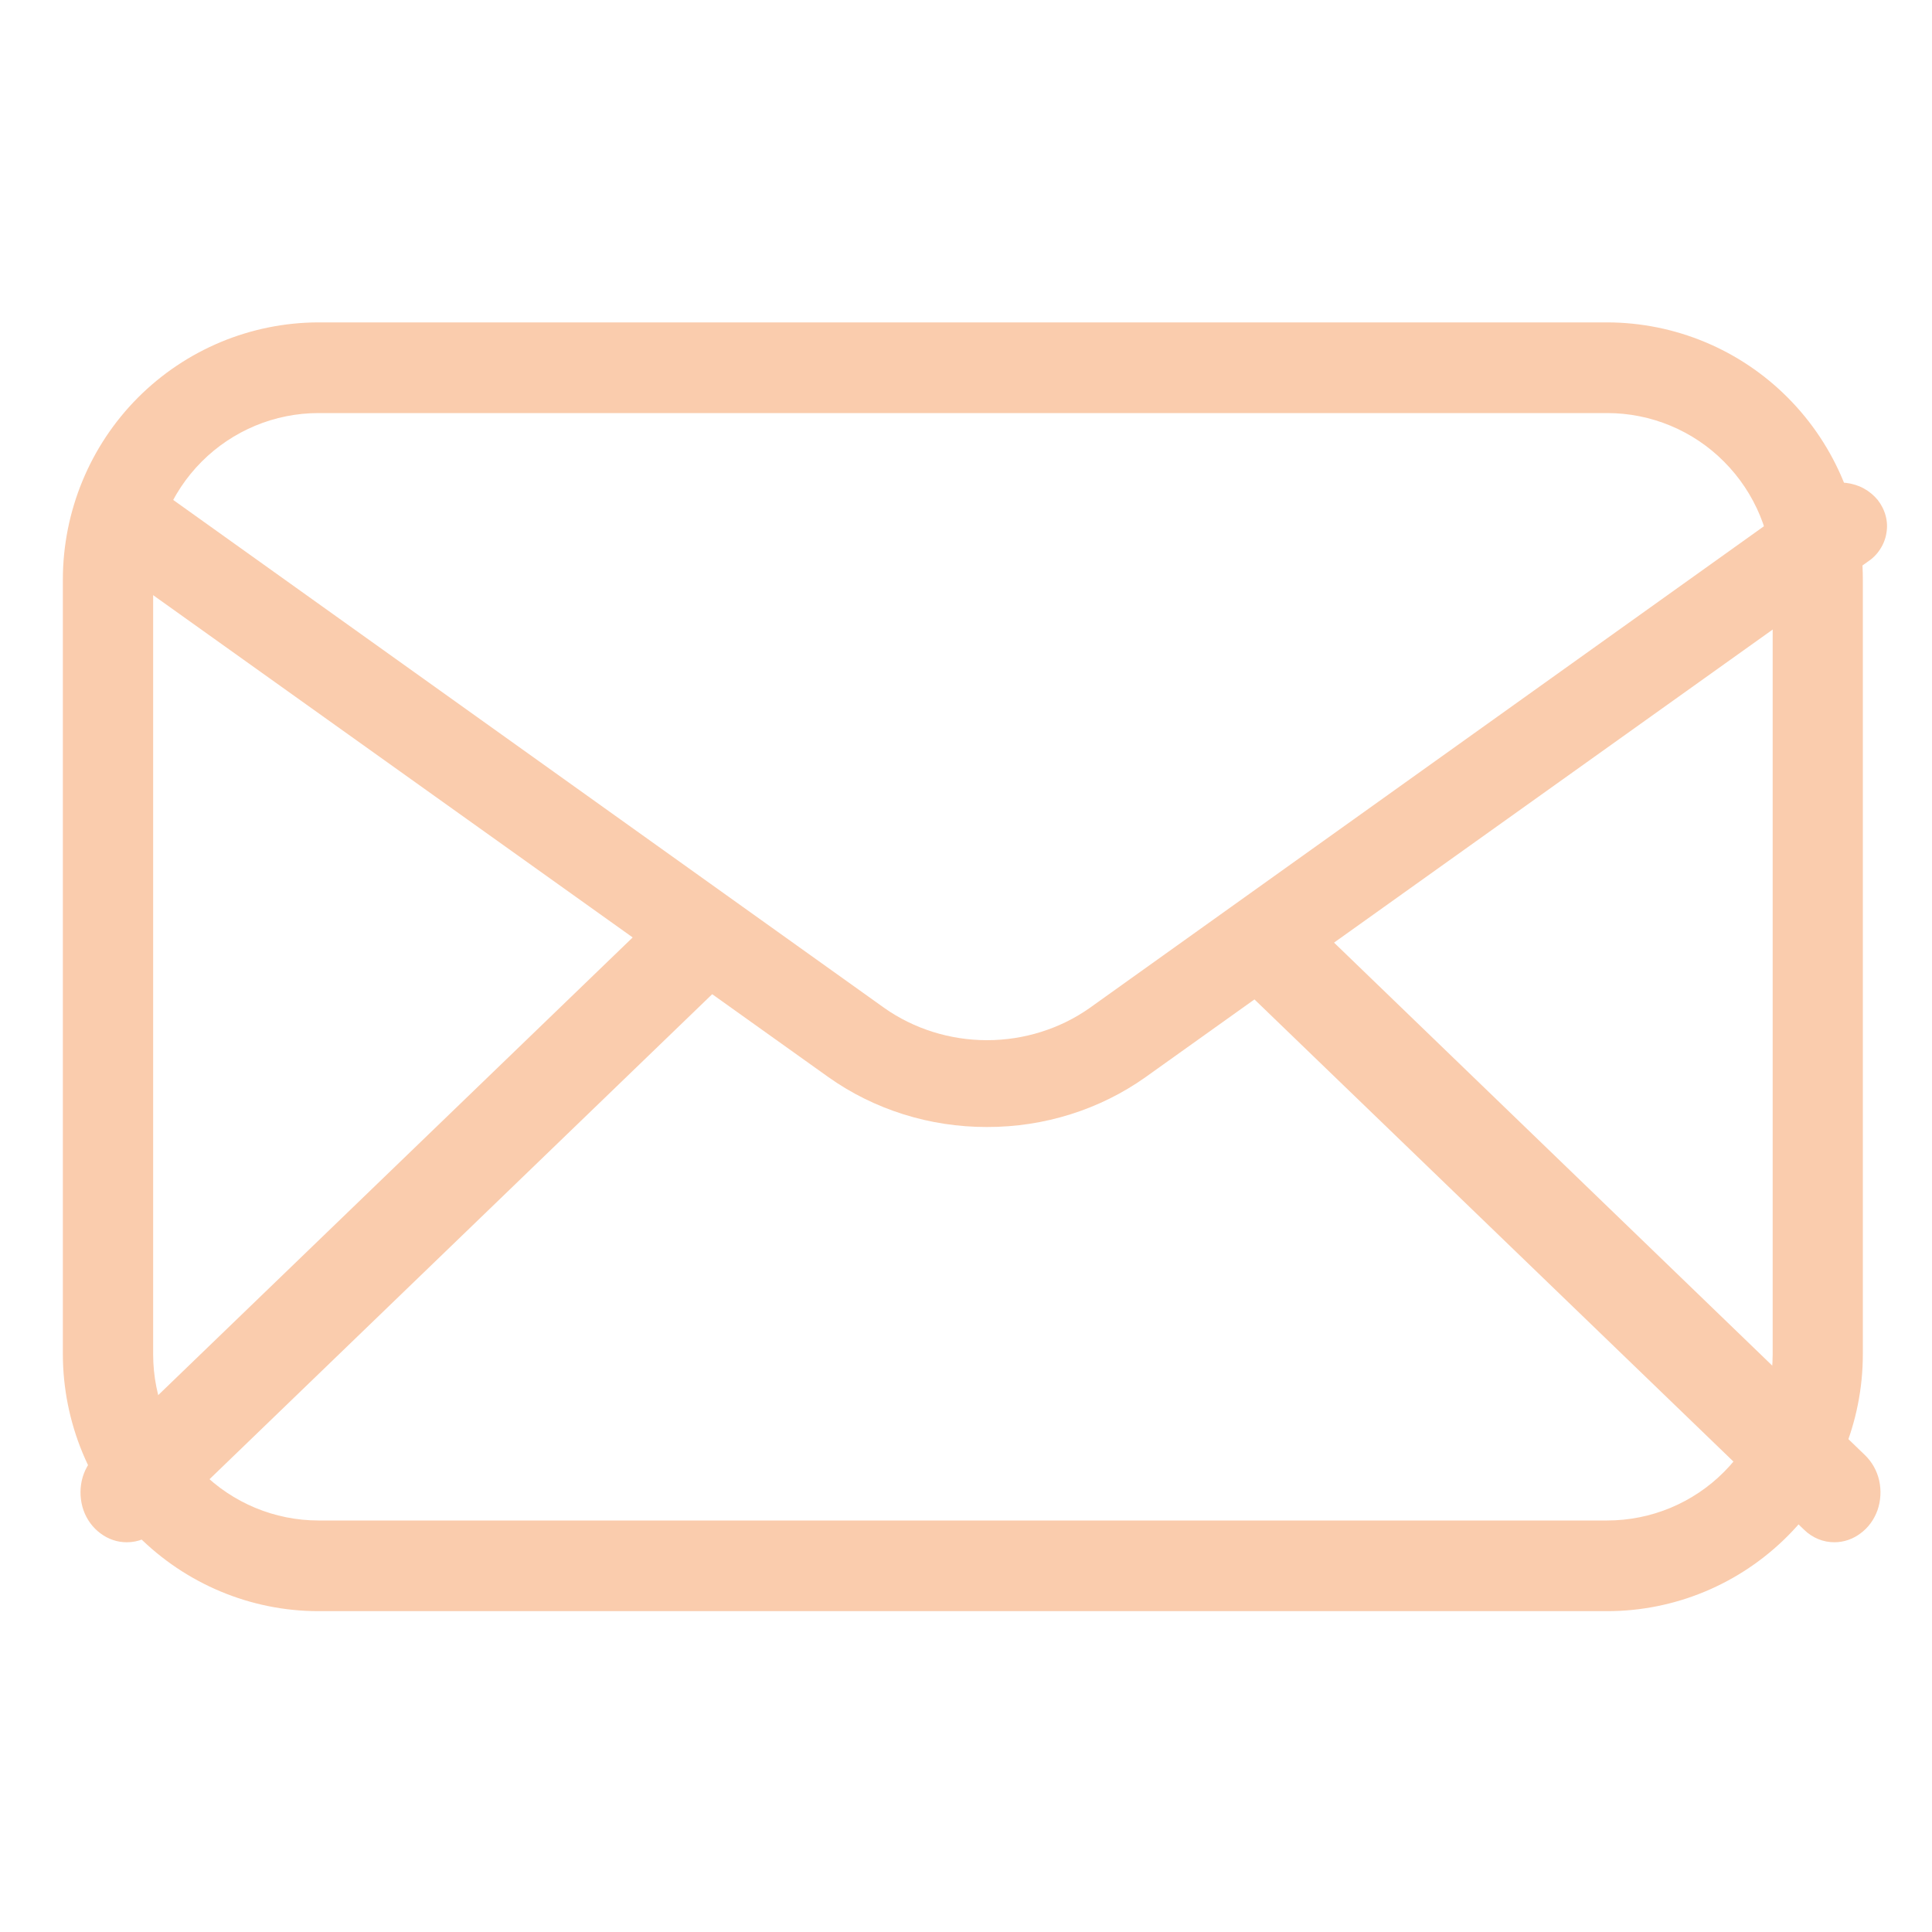 <svg width="15" height="15" viewBox="0 0 15 15" fill="none" xmlns="http://www.w3.org/2000/svg">
<path d="M12.478 12.509H2.473C1.947 12.509 1.443 12.298 1.07 11.924C0.698 11.55 0.489 11.043 0.488 10.514V4.498C0.489 3.969 0.698 3.462 1.07 3.088C1.443 2.714 1.947 2.504 2.473 2.503H12.478C13.005 2.504 13.509 2.714 13.881 3.088C14.253 3.462 14.463 3.969 14.463 4.498V10.514C14.463 11.043 14.253 11.55 13.881 11.924C13.509 12.298 13.005 12.509 12.478 12.509ZM2.473 3.207C2.133 3.207 1.806 3.343 1.565 3.585C1.324 3.827 1.189 4.155 1.189 4.498V10.514C1.189 10.857 1.324 11.185 1.565 11.427C1.806 11.669 2.133 11.805 2.473 11.805H12.478C12.819 11.805 13.146 11.669 13.386 11.427C13.627 11.185 13.763 10.857 13.763 10.514V4.498C13.763 4.155 13.627 3.827 13.386 3.585C13.146 3.343 12.819 3.207 12.478 3.207H2.473Z" fill="#FACCAD"/>
<path d="M7.663 8.75C7.219 8.751 6.787 8.615 6.432 8.363L0.829 4.364C0.789 4.338 0.756 4.305 0.73 4.266C0.704 4.227 0.687 4.184 0.68 4.139C0.672 4.094 0.675 4.048 0.686 4.004C0.698 3.959 0.719 3.918 0.749 3.881C0.778 3.845 0.814 3.815 0.856 3.792C0.898 3.769 0.945 3.755 0.993 3.749C1.041 3.744 1.089 3.748 1.136 3.76C1.182 3.773 1.226 3.794 1.263 3.823L6.866 7.826C7.096 7.988 7.376 8.076 7.663 8.076C7.95 8.076 8.23 7.988 8.46 7.826L14.063 3.823C14.101 3.794 14.144 3.773 14.19 3.76C14.237 3.748 14.285 3.744 14.333 3.749C14.381 3.755 14.428 3.769 14.47 3.792C14.512 3.815 14.548 3.845 14.578 3.881C14.607 3.918 14.628 3.959 14.64 4.004C14.652 4.048 14.654 4.094 14.646 4.139C14.639 4.184 14.622 4.227 14.596 4.266C14.571 4.305 14.537 4.338 14.497 4.364L8.894 8.363C8.539 8.615 8.107 8.751 7.663 8.75Z" fill="#FACCAD"/>
<path d="M0.983 11.974C0.91 11.974 0.84 11.95 0.78 11.905C0.72 11.861 0.674 11.798 0.648 11.725C0.623 11.652 0.618 11.572 0.635 11.495C0.652 11.419 0.691 11.35 0.745 11.298L5.129 7.069C5.199 7 5.292 6.965 5.387 6.971C5.482 6.977 5.571 7.023 5.634 7.1C5.697 7.176 5.729 7.277 5.724 7.379C5.719 7.482 5.676 7.578 5.605 7.646L1.221 11.876C1.156 11.94 1.071 11.975 0.983 11.974ZM14.245 11.974C14.156 11.975 14.071 11.94 14.006 11.876L9.622 7.646C9.551 7.578 9.509 7.482 9.503 7.379C9.498 7.277 9.53 7.176 9.594 7.1C9.657 7.023 9.746 6.977 9.84 6.971C9.935 6.965 10.028 7 10.099 7.069L14.48 11.298C14.534 11.35 14.573 11.419 14.59 11.495C14.607 11.572 14.602 11.652 14.577 11.725C14.551 11.798 14.505 11.861 14.445 11.905C14.385 11.95 14.315 11.974 14.242 11.974H14.245Z" fill="#FACCAD"/>
</svg>

